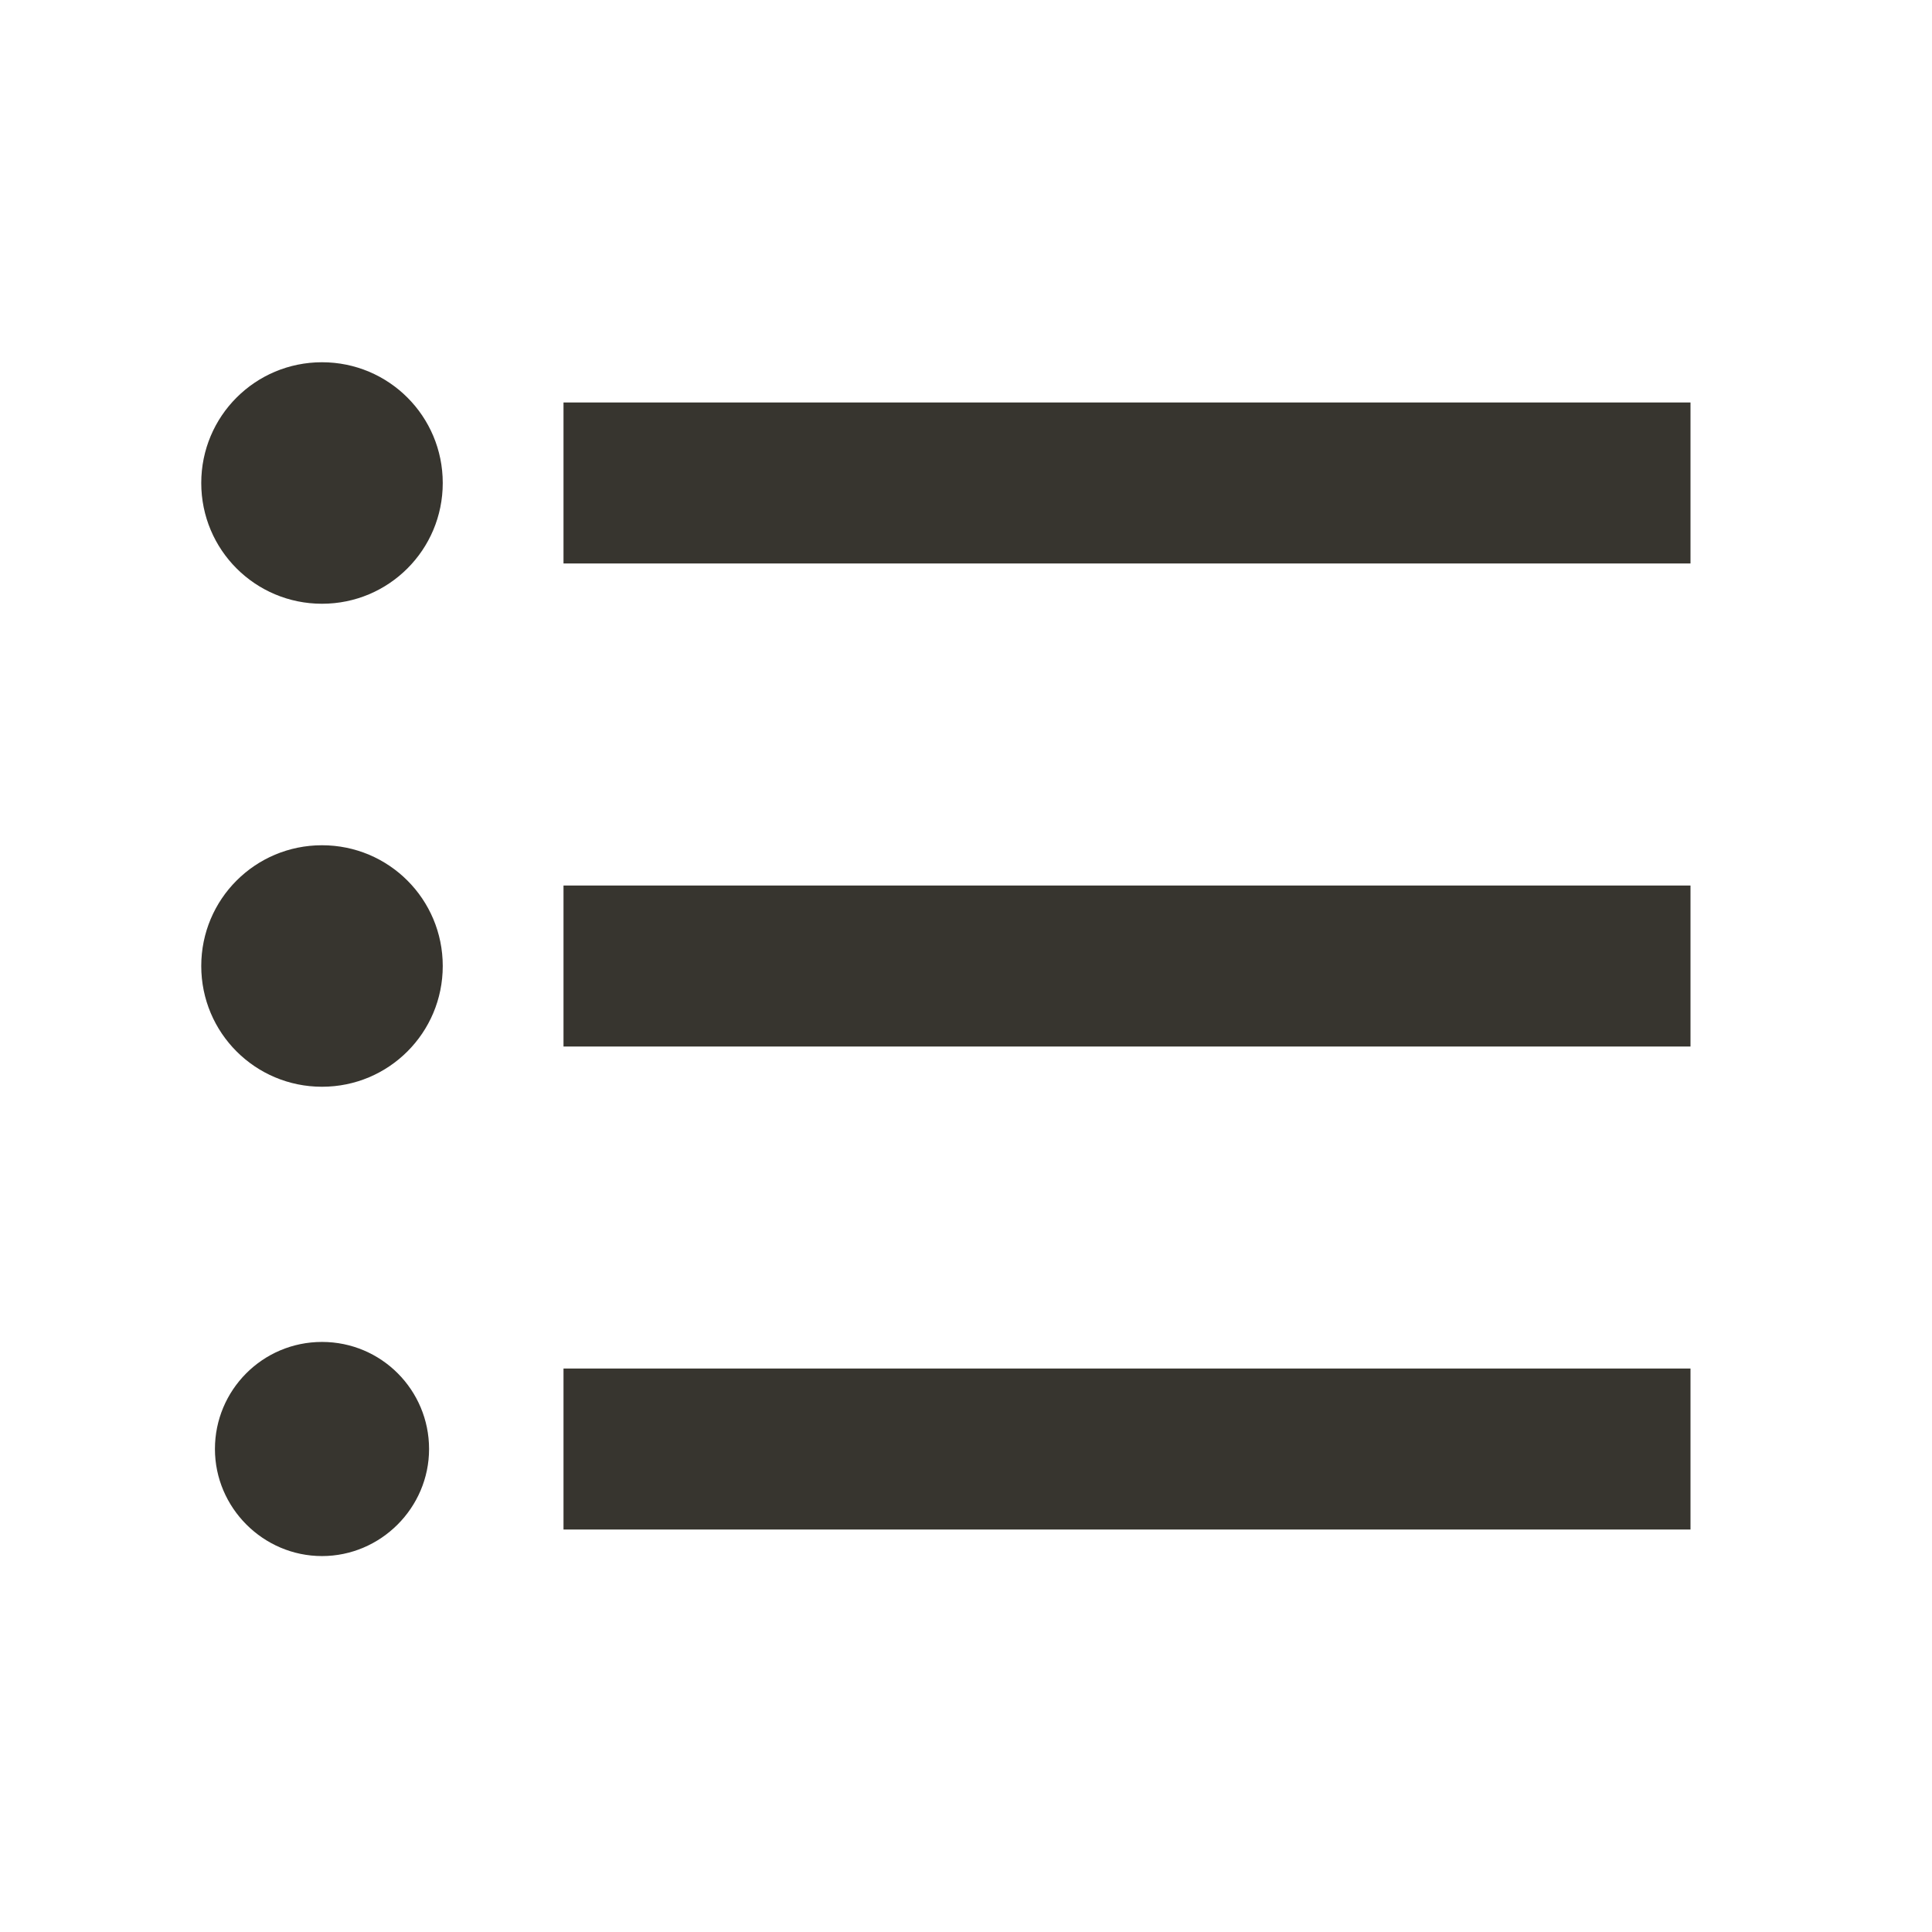 <!-- Generated by IcoMoon.io -->
<svg version="1.1" xmlns="http://www.w3.org/2000/svg" width="280" height="280" viewBox="0 0 280 280">
<title>mt-format_list_bulleted</title>
<path fill="#37352f" d="M46.667 122.5c-9.683 0-17.5 7.817-17.5 17.5s7.817 17.5 17.5 17.5c9.683 0 17.5-7.817 17.5-17.5s-7.817-17.5-17.5-17.5v0zM46.667 52.5c-9.683 0-17.5 7.817-17.5 17.5s7.817 17.5 17.5 17.5c9.683 0 17.5-7.817 17.5-17.5s-7.817-17.5-17.5-17.5v0zM46.667 194.483c-8.633 0-15.517 7-15.517 15.517s7 15.517 15.517 15.517c8.517 0 15.517-7 15.517-15.517s-6.883-15.517-15.517-15.517v0zM81.667 221.667h163.333v-23.333h-163.333v23.333zM81.667 151.667h163.333v-23.333h-163.333v23.333zM81.667 58.333v23.333h163.333v-23.333h-163.333z"></path>
</svg>

